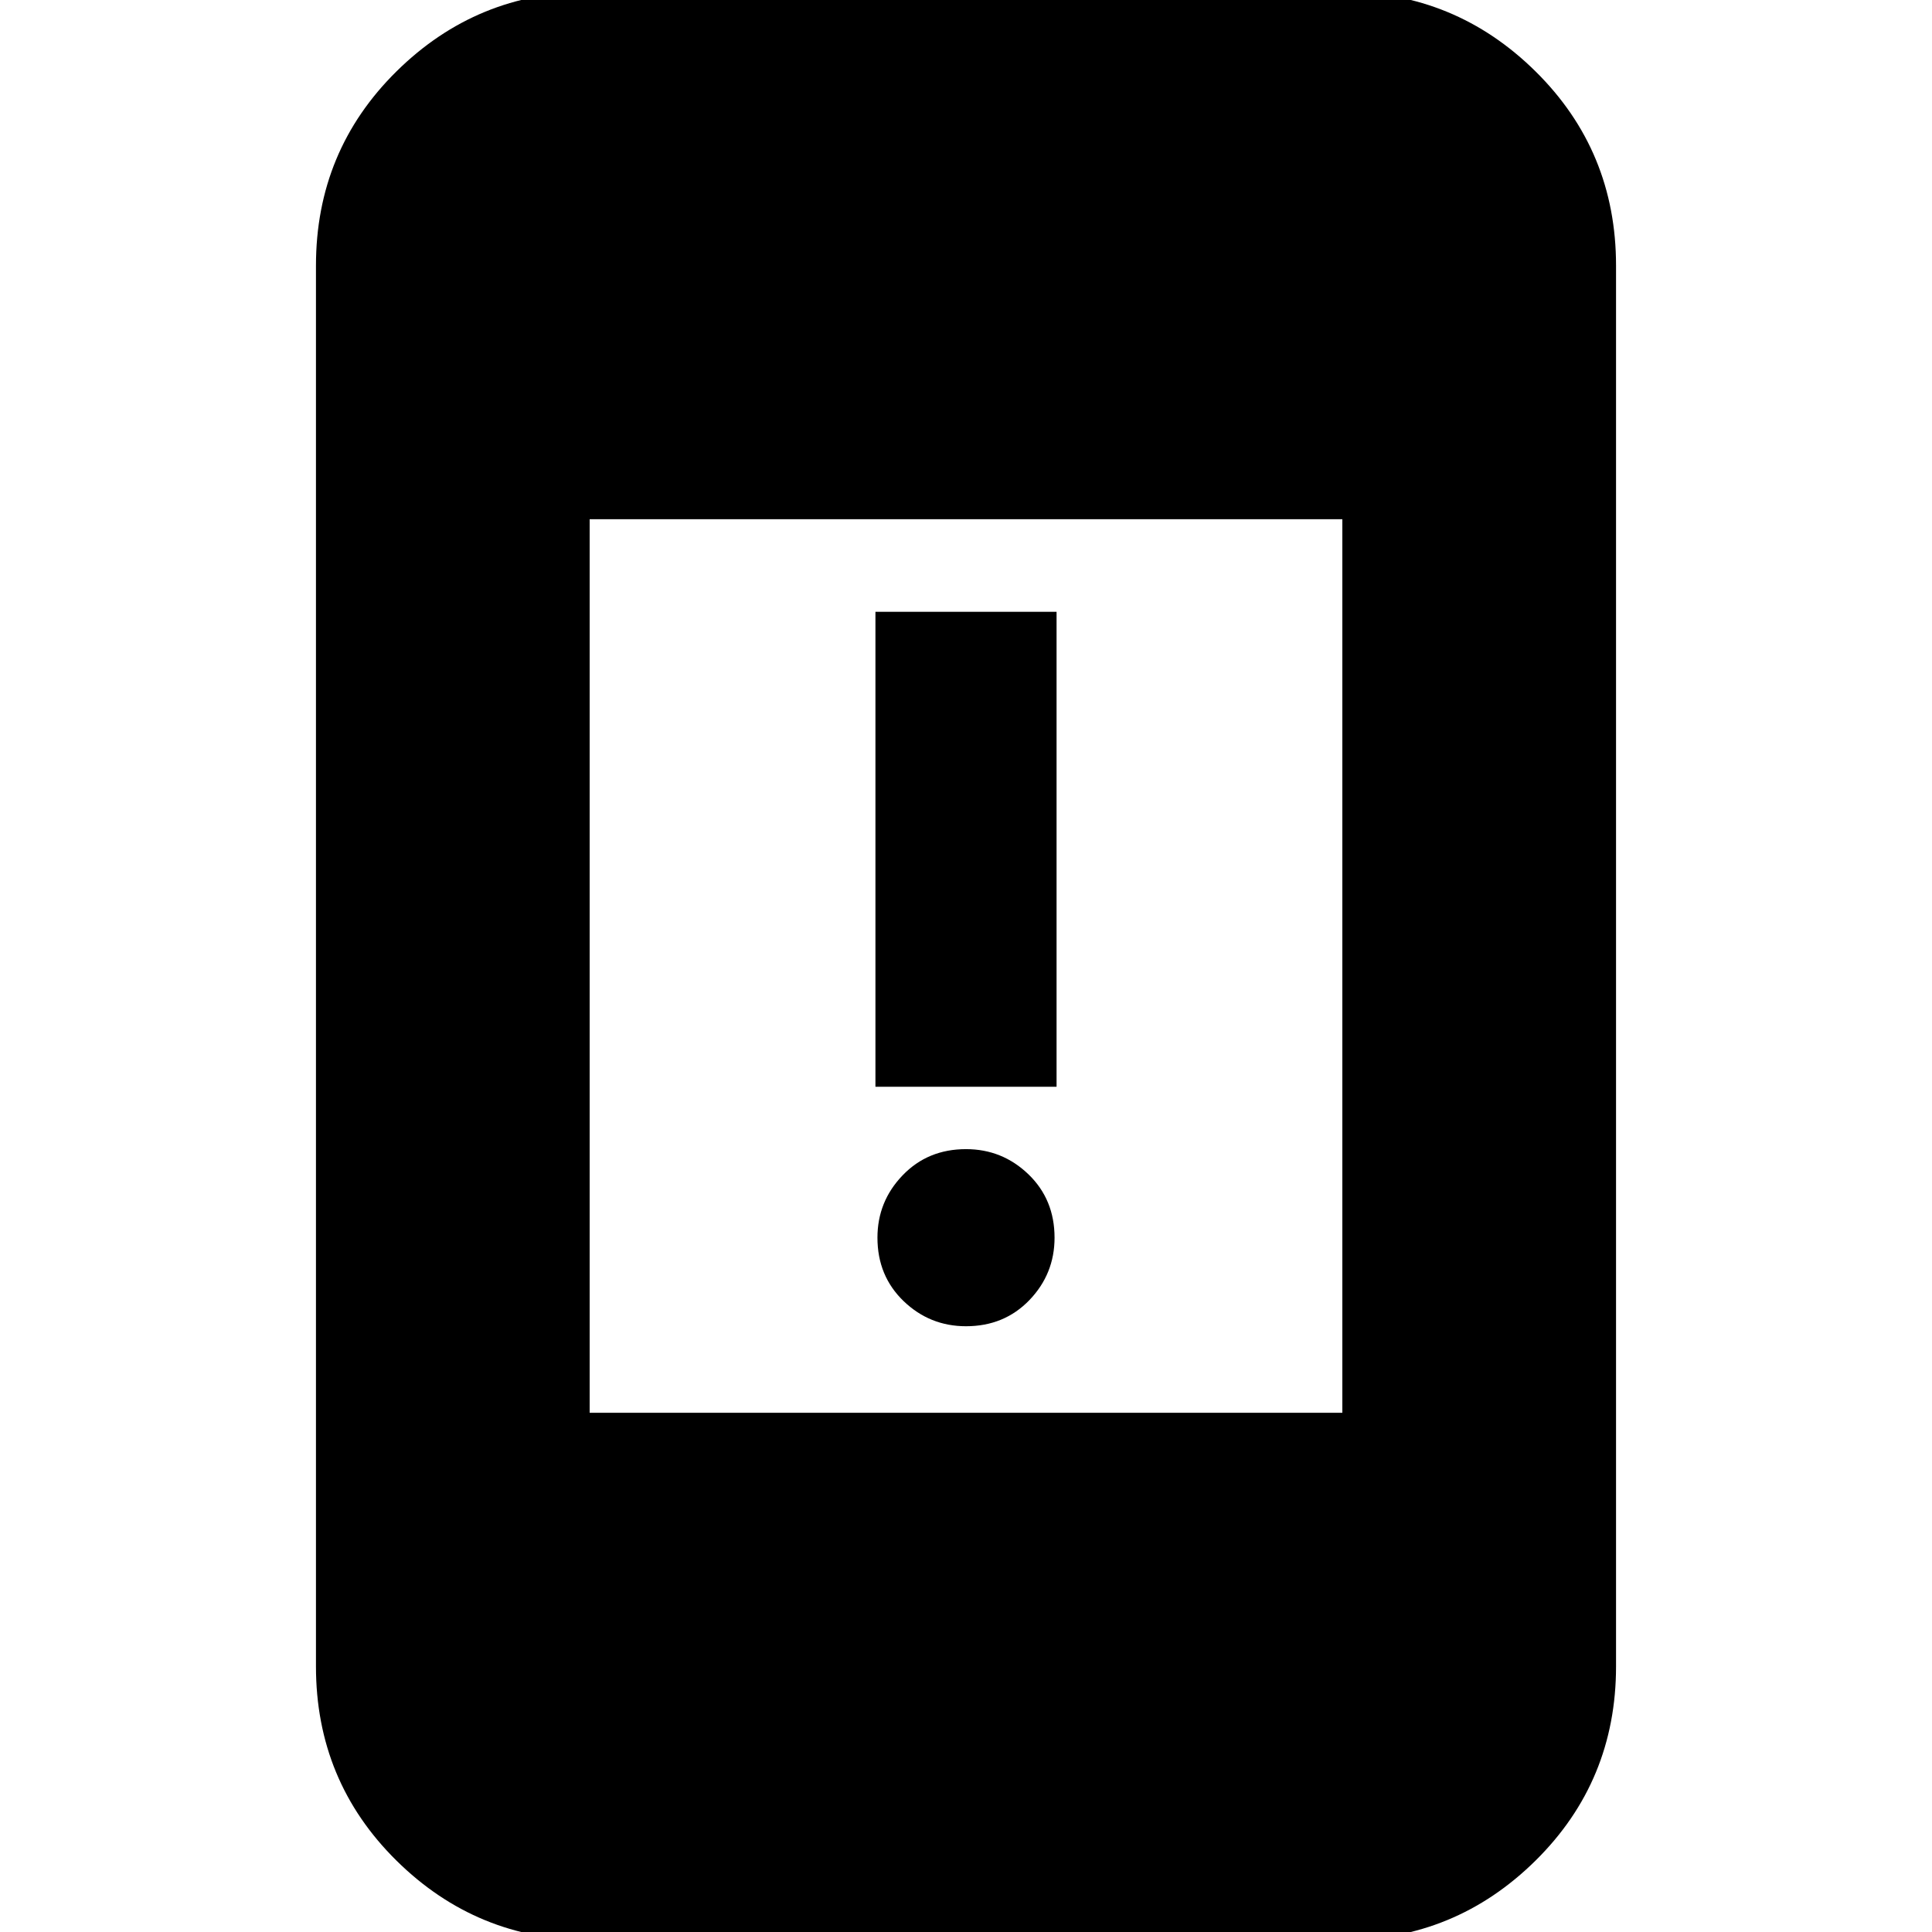 <svg xmlns="http://www.w3.org/2000/svg" height="24" width="24"><path d="M10.875 13.5V7.6h2.25v5.9ZM12 16.475q-.45 0-.775-.312-.325-.313-.325-.788 0-.45.313-.775.312-.325.787-.325.45 0 .775.312.325.313.325.788 0 .45-.312.775-.313.325-.788.325ZM7.325 17.55h9.35V6.45h-9.35Zm0 6.55q-1.4 0-2.4-.987-1-.988-1-2.413V3.3q0-1.425 1-2.413 1-.987 2.4-.987h9.35q1.4 0 2.4.987 1 .988 1 2.413v17.4q0 1.425-1 2.413-1 .987-2.4.987Z"/></svg>